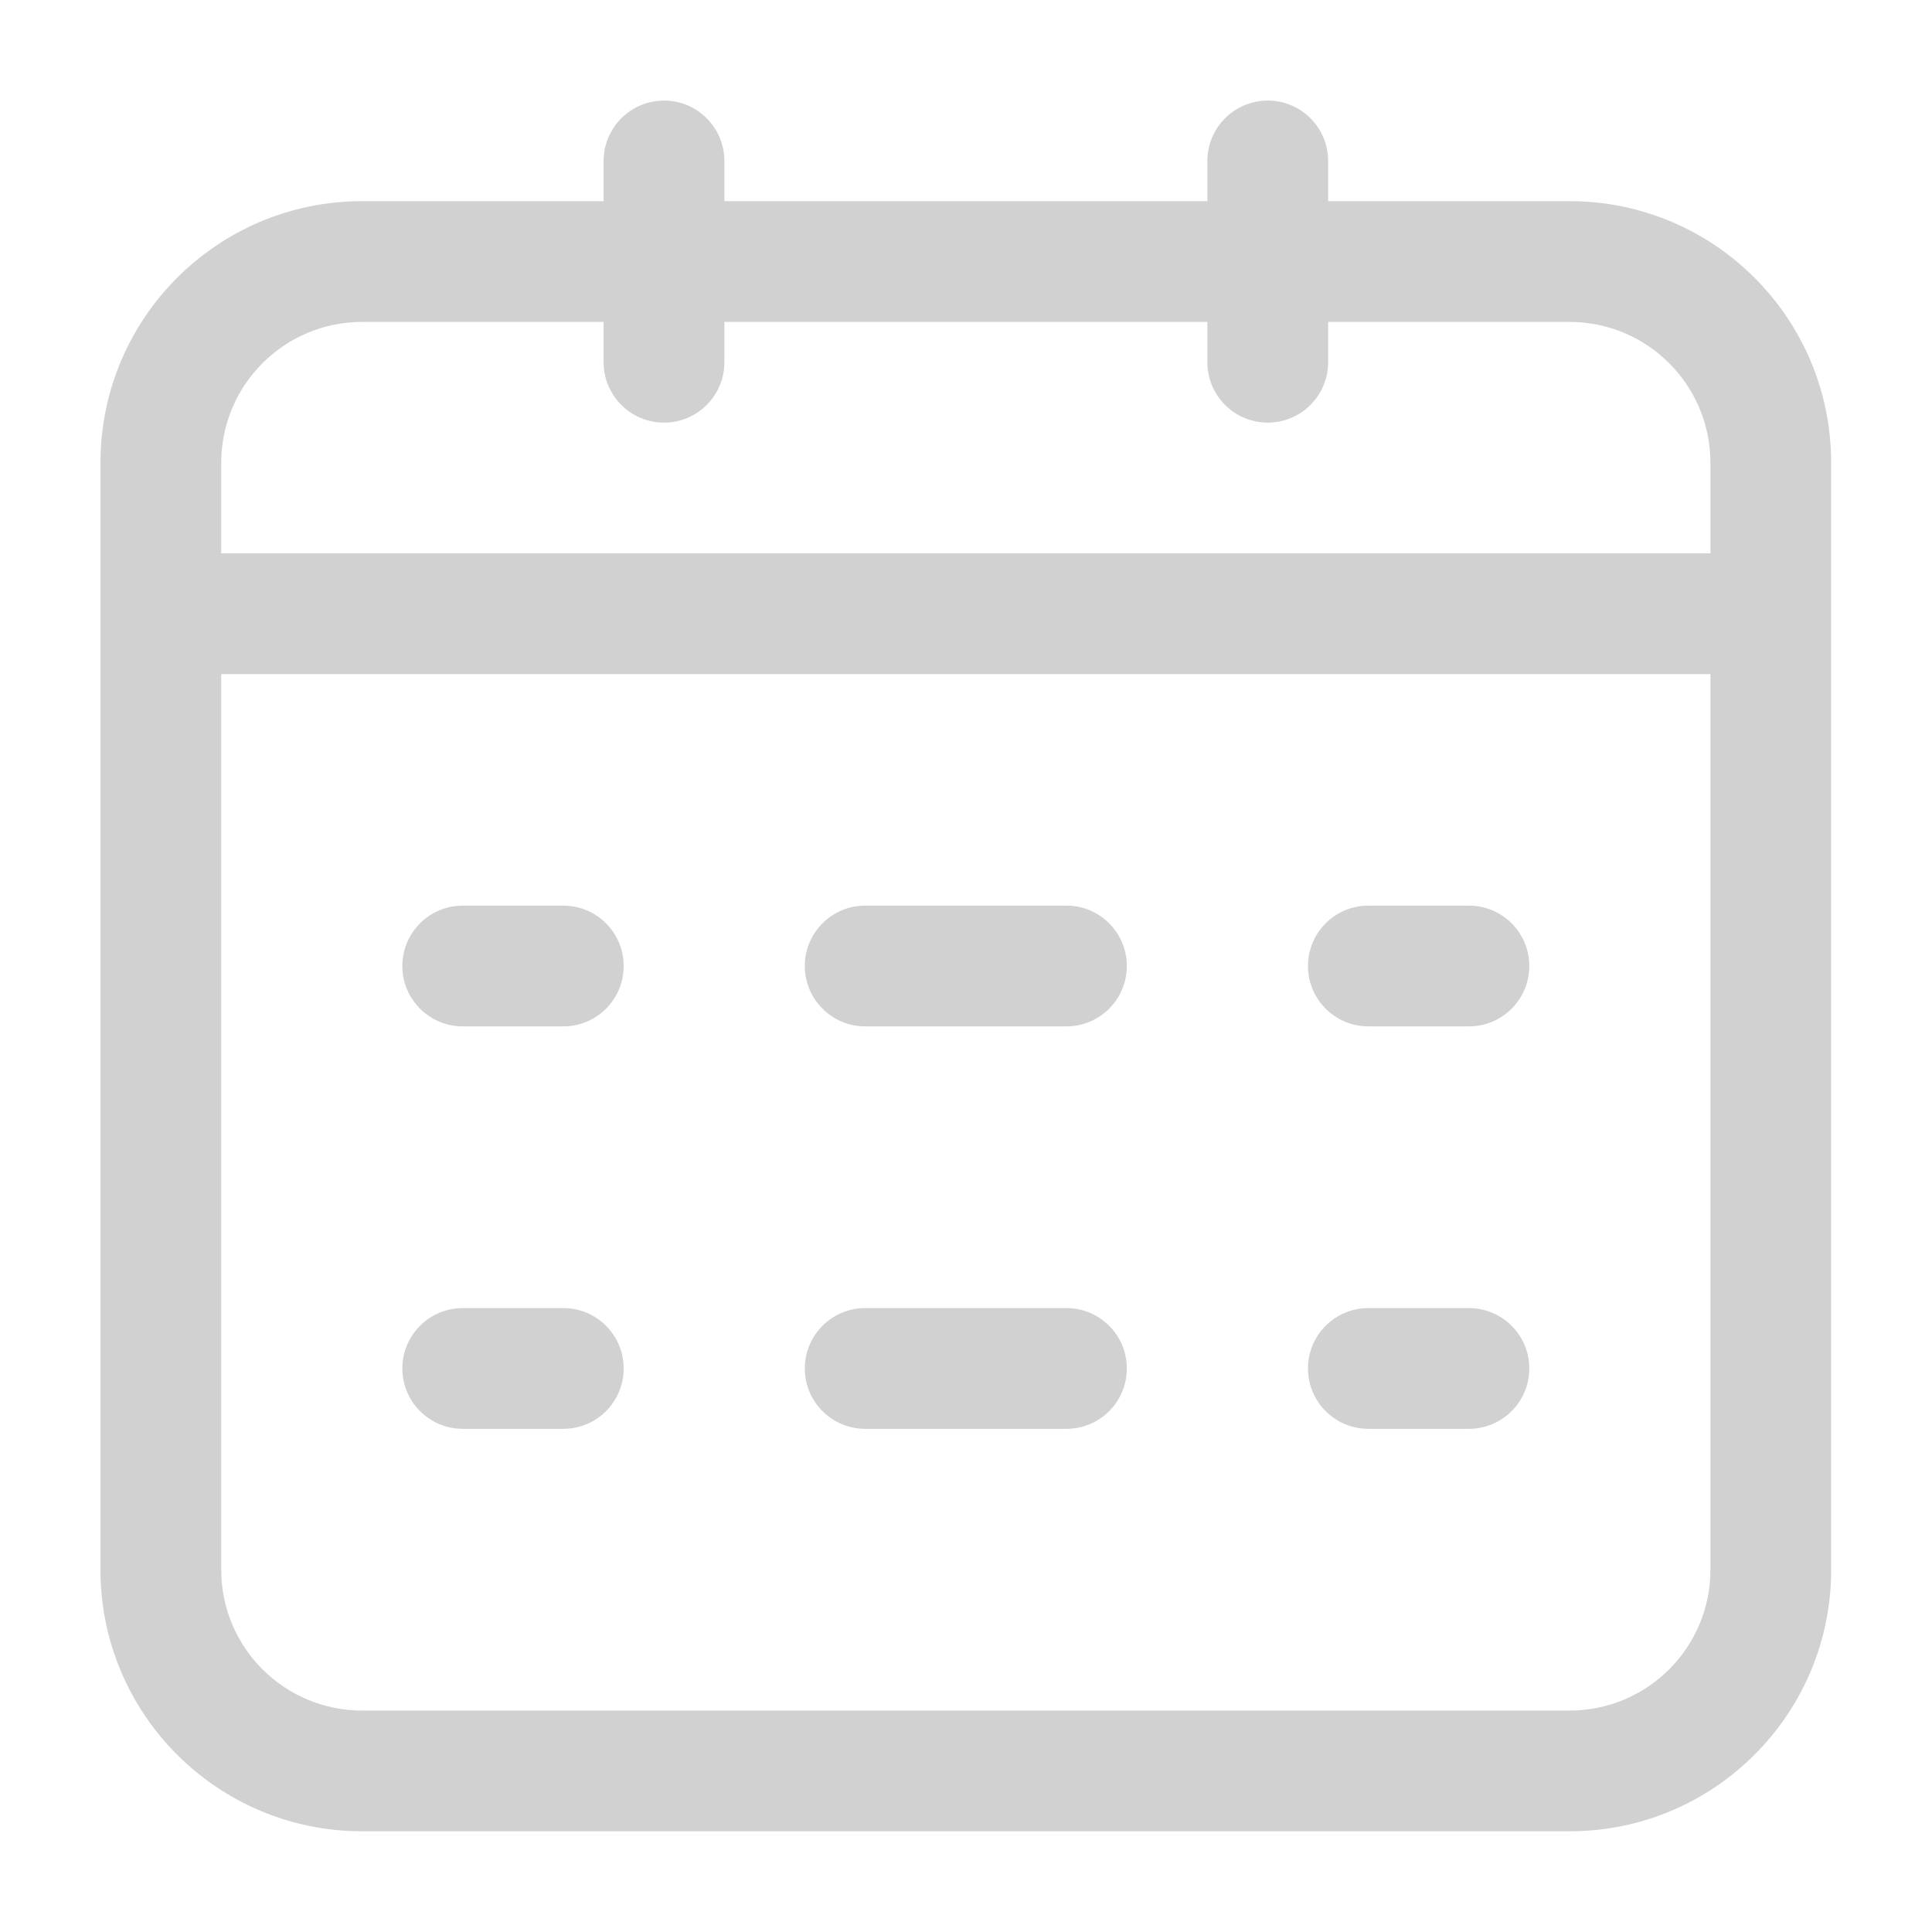 <svg width="16" height="16" viewBox="0 0 16 16" fill="none" xmlns="http://www.w3.org/2000/svg">
<path d="M14.665 5.583C14.941 5.583 15.165 5.359 15.165 5.083C15.165 4.807 14.941 4.583 14.665 4.583V5.583ZM1.332 4.583C1.056 4.583 0.832 4.807 0.832 5.083C0.832 5.359 1.056 5.583 1.332 5.583V4.583ZM10.999 1.333C10.999 1.057 10.775 0.833 10.499 0.833C10.223 0.833 9.999 1.057 9.999 1.333H10.999ZM9.999 3C9.999 3.276 10.223 3.5 10.499 3.5C10.775 3.5 10.999 3.276 10.999 3H9.999ZM5.999 1.333C5.999 1.057 5.775 0.833 5.499 0.833C5.223 0.833 4.999 1.057 4.999 1.333H5.999ZM4.999 3C4.999 3.276 5.223 3.5 5.499 3.5C5.775 3.5 5.999 3.276 5.999 3H4.999ZM4.665 8.5C4.942 8.5 5.165 8.276 5.165 8C5.165 7.724 4.942 7.5 4.665 7.5V8.5ZM3.832 7.5C3.556 7.5 3.332 7.724 3.332 8C3.332 8.276 3.556 8.5 3.832 8.5V7.5ZM8.832 8.5C9.108 8.5 9.332 8.276 9.332 8C9.332 7.724 9.108 7.5 8.832 7.5V8.5ZM7.165 7.5C6.889 7.5 6.665 7.724 6.665 8C6.665 8.276 6.889 8.5 7.165 8.5V7.5ZM12.165 8.5C12.441 8.5 12.665 8.276 12.665 8C12.665 7.724 12.441 7.5 12.165 7.5V8.5ZM11.332 7.5C11.056 7.5 10.832 7.724 10.832 8C10.832 8.276 11.056 8.5 11.332 8.5V7.5ZM4.665 11.833C4.942 11.833 5.165 11.609 5.165 11.333C5.165 11.057 4.942 10.833 4.665 10.833V11.833ZM3.832 10.833C3.556 10.833 3.332 11.057 3.332 11.333C3.332 11.609 3.556 11.833 3.832 11.833V10.833ZM8.832 11.833C9.108 11.833 9.332 11.609 9.332 11.333C9.332 11.057 9.108 10.833 8.832 10.833V11.833ZM7.165 10.833C6.889 10.833 6.665 11.057 6.665 11.333C6.665 11.609 6.889 11.833 7.165 11.833V10.833ZM12.165 11.833C12.441 11.833 12.665 11.609 12.665 11.333C12.665 11.057 12.441 10.833 12.165 10.833V11.833ZM11.332 10.833C11.056 10.833 10.832 11.057 10.832 11.333C10.832 11.609 11.056 11.833 11.332 11.833V10.833ZM14.165 3.833V13H15.165V3.833H14.165ZM12.999 14.166H2.999V15.166H12.999V14.166ZM1.832 13V3.833H0.832V13H1.832ZM12.999 1.666H2.999V2.666H12.999V1.666ZM2.999 14.166C2.354 14.166 1.832 13.644 1.832 13H0.832C0.832 14.196 1.802 15.166 2.999 15.166V14.166ZM14.165 13C14.165 13.644 13.643 14.166 12.999 14.166V15.166C14.195 15.166 15.165 14.196 15.165 13H14.165ZM15.165 3.833C15.165 2.636 14.195 1.666 12.999 1.666V2.666C13.643 2.666 14.165 3.189 14.165 3.833H15.165ZM1.832 3.833C1.832 3.189 2.354 2.666 2.999 2.666V1.666C1.802 1.666 0.832 2.636 0.832 3.833H1.832ZM14.665 4.583H1.332V5.583H14.665V4.583ZM9.999 1.333V3H10.999V1.333H9.999ZM4.999 1.333V3H5.999V1.333H4.999ZM4.665 7.5H3.832V8.5H4.665V7.5ZM8.832 7.5H7.165V8.5H8.832V7.5ZM12.165 7.5H11.332V8.5H12.165V7.5ZM4.665 10.833H3.832V11.833H4.665V10.833ZM8.832 10.833H7.165V11.833H8.832V10.833ZM12.165 10.833H11.332V11.833H12.165V10.833Z" fill="#D1D1D1"/>
</svg>
